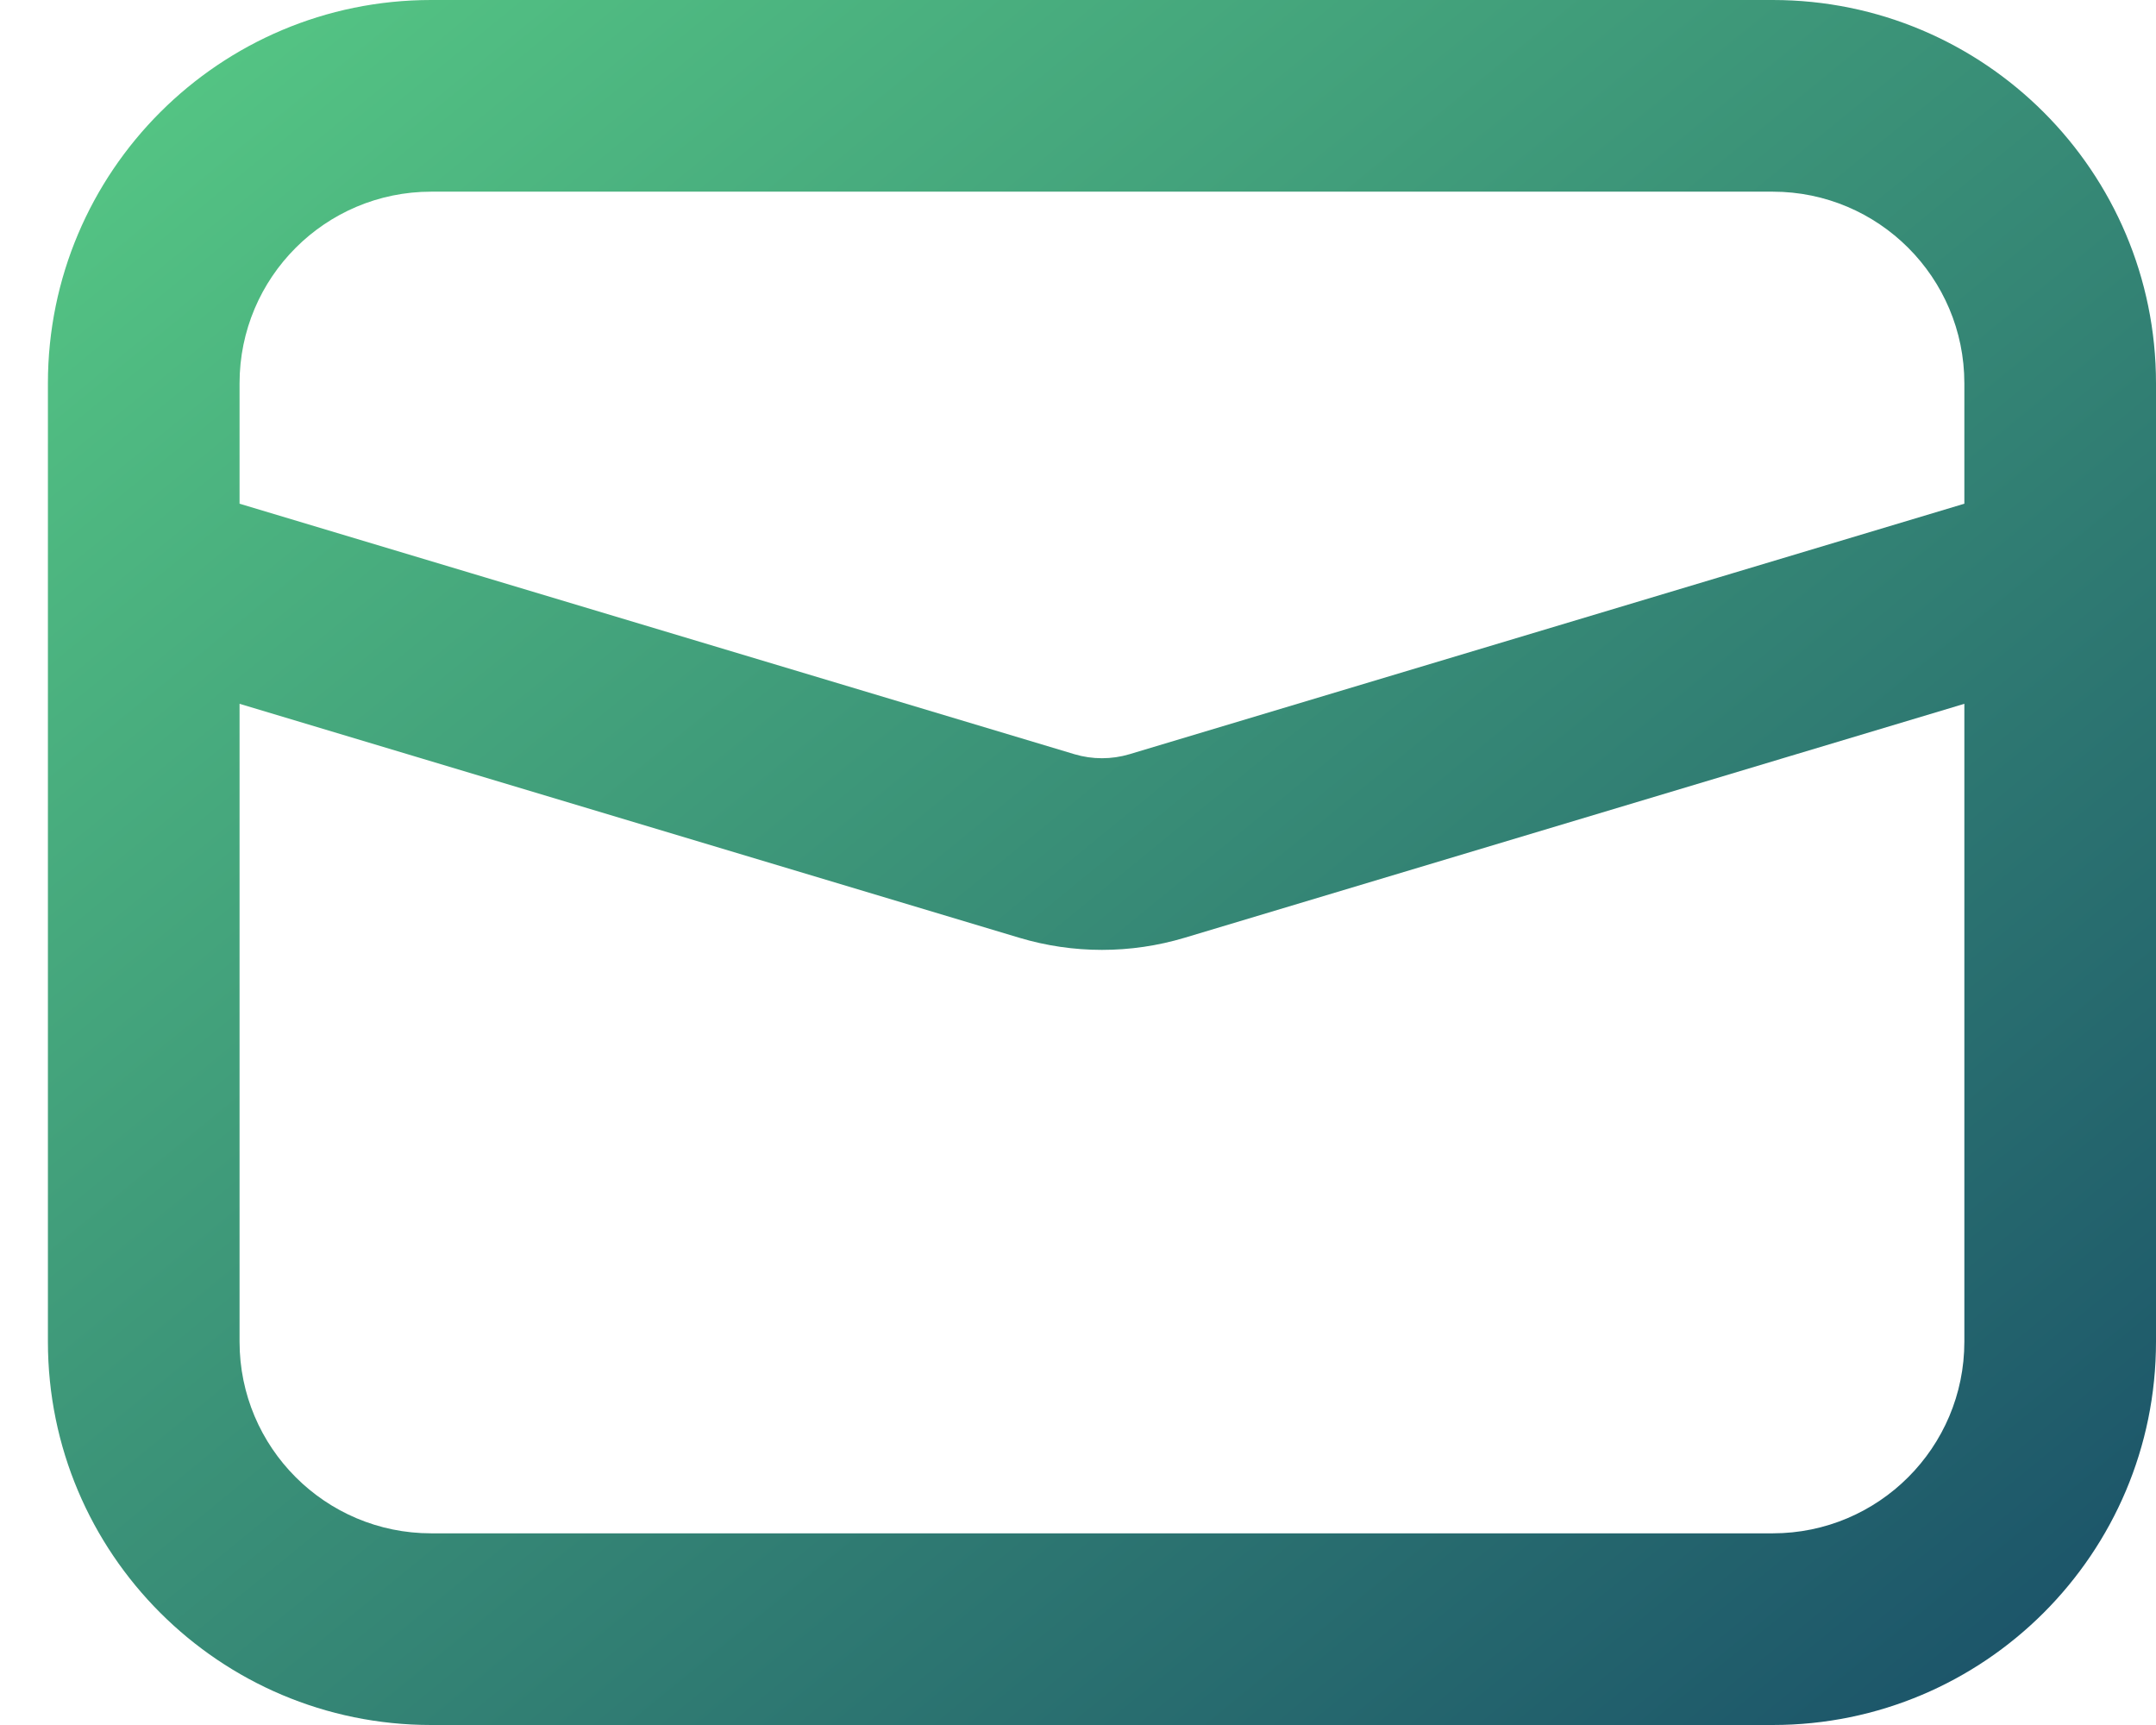 <?xml version="1.0" encoding="UTF-8"?>
<svg width="45px" height="36px" viewBox="0 0 45 36" version="1.1" xmlns="http://www.w3.org/2000/svg" xmlns:xlink="http://www.w3.org/1999/xlink">
    <!-- Generator: sketchtool 47.1 (45422) - http://www.bohemiancoding.com/sketch -->
    <title>37C03021-8BAA-4071-BDB3-E2CB2EA57B95</title>
    <desc>Created with sketchtool.</desc>
    <defs>
        <linearGradient x1="1.16743491e-14%" y1="-4.4408921e-14%" x2="100%" y2="100%" id="linearGradient-1">
            <stop stop-color="#57CA85" offset="0%"></stop>
            <stop stop-color="#194F68" offset="100%"></stop>
        </linearGradient>
    </defs>
    <g id="Symbols" stroke="none" stroke-width="1" fill="none" fill-rule="evenodd">
        <g id="mail" fill-rule="nonzero" fill="url(#linearGradient-1)">
            <g id="shape">
                <path d="M45,11.955 C45.001,11.986 45.001,12.016 45,12.046 L45,28 C45,32.418 41.418,36 37,36 L9,36 C4.582,36 1,32.418 1,28 L1,12.046 C0.999,12.016 0.999,11.986 1,11.955 L1,8 C1,3.582 4.582,0 9,0 L37,0 C41.418,0 45,3.582 45,8 L45,11.955 L45,11.955 Z M41,10.512 L41,8 C41,5.791 39.209,4 37,4 L9,4 C6.791,4 5,5.791 5,8 L5,10.512 L22.425,15.74 C22.8,15.852 23.2,15.852 23.575,15.74 L41,10.512 Z M41,14.688 L24.724,19.571 C23.599,19.908 22.401,19.908 21.276,19.571 L5,14.688 L5,28 C5,30.209 6.791,32 9,32 L37,32 C39.209,32 41,30.209 41,28 L41,14.688 Z"></path>
            </g>
        </g>
    </g>
</svg>